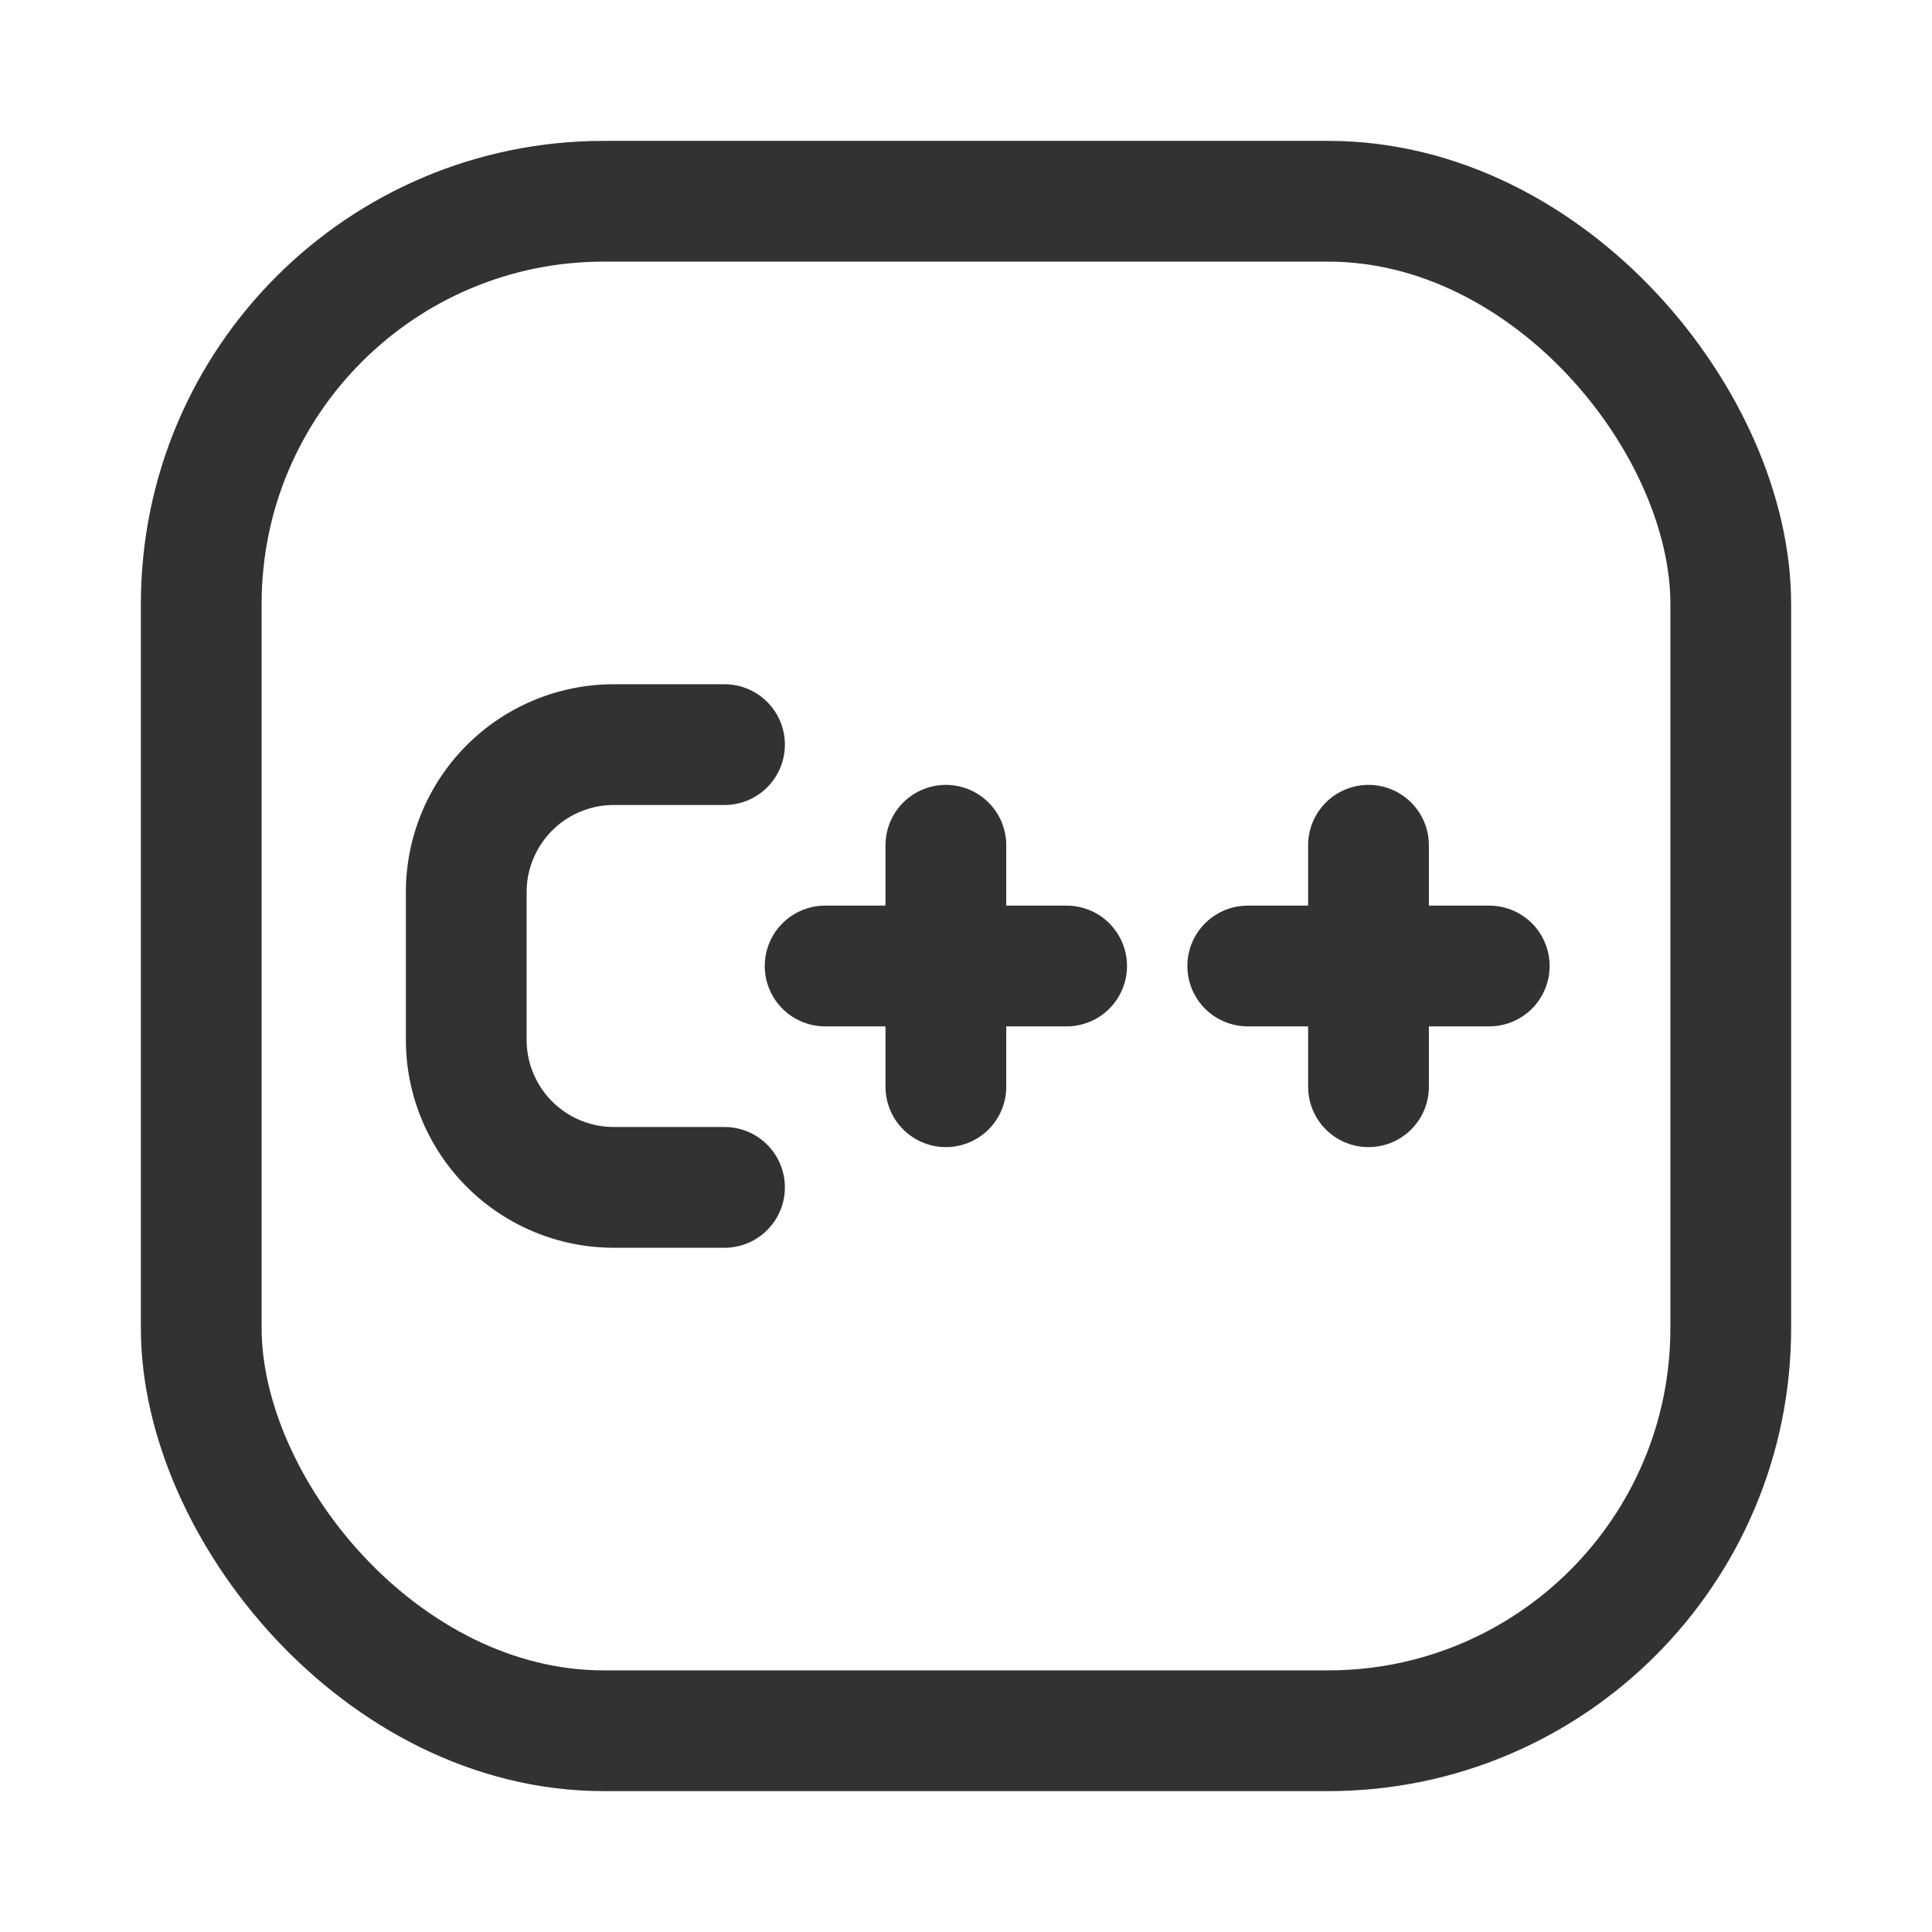 <svg xmlns="http://www.w3.org/2000/svg" viewBox="0 0 24 24"><path d="M9,9.25H7.625a1.833,1.833,0,0,0-1.833,1.833v1.833A1.833,1.833,0,0,0,7.625,14.75H9" fill="none" stroke="#323232" stroke-linecap="round" stroke-linejoin="round" stroke-width="1.5"/><rect x="2.5" y="2.5" width="19" height="19" rx="5" stroke-width="1.5" stroke="#323232" stroke-linecap="round" stroke-linejoin="round" fill="none"/><path d="M18.5,12h-3" fill="none" stroke="#323232" stroke-linecap="round" stroke-linejoin="round" stroke-width="1.5"/><path d="M17,10.5v3" fill="none" stroke="#323232" stroke-linecap="round" stroke-linejoin="round" stroke-width="1.5"/><path d="M13.25,12h-3" fill="none" stroke="#323232" stroke-linecap="round" stroke-linejoin="round" stroke-width="1.5"/><path d="M11.75,10.5v3" fill="none" stroke="#323232" stroke-linecap="round" stroke-linejoin="round" stroke-width="1.5"/></svg>